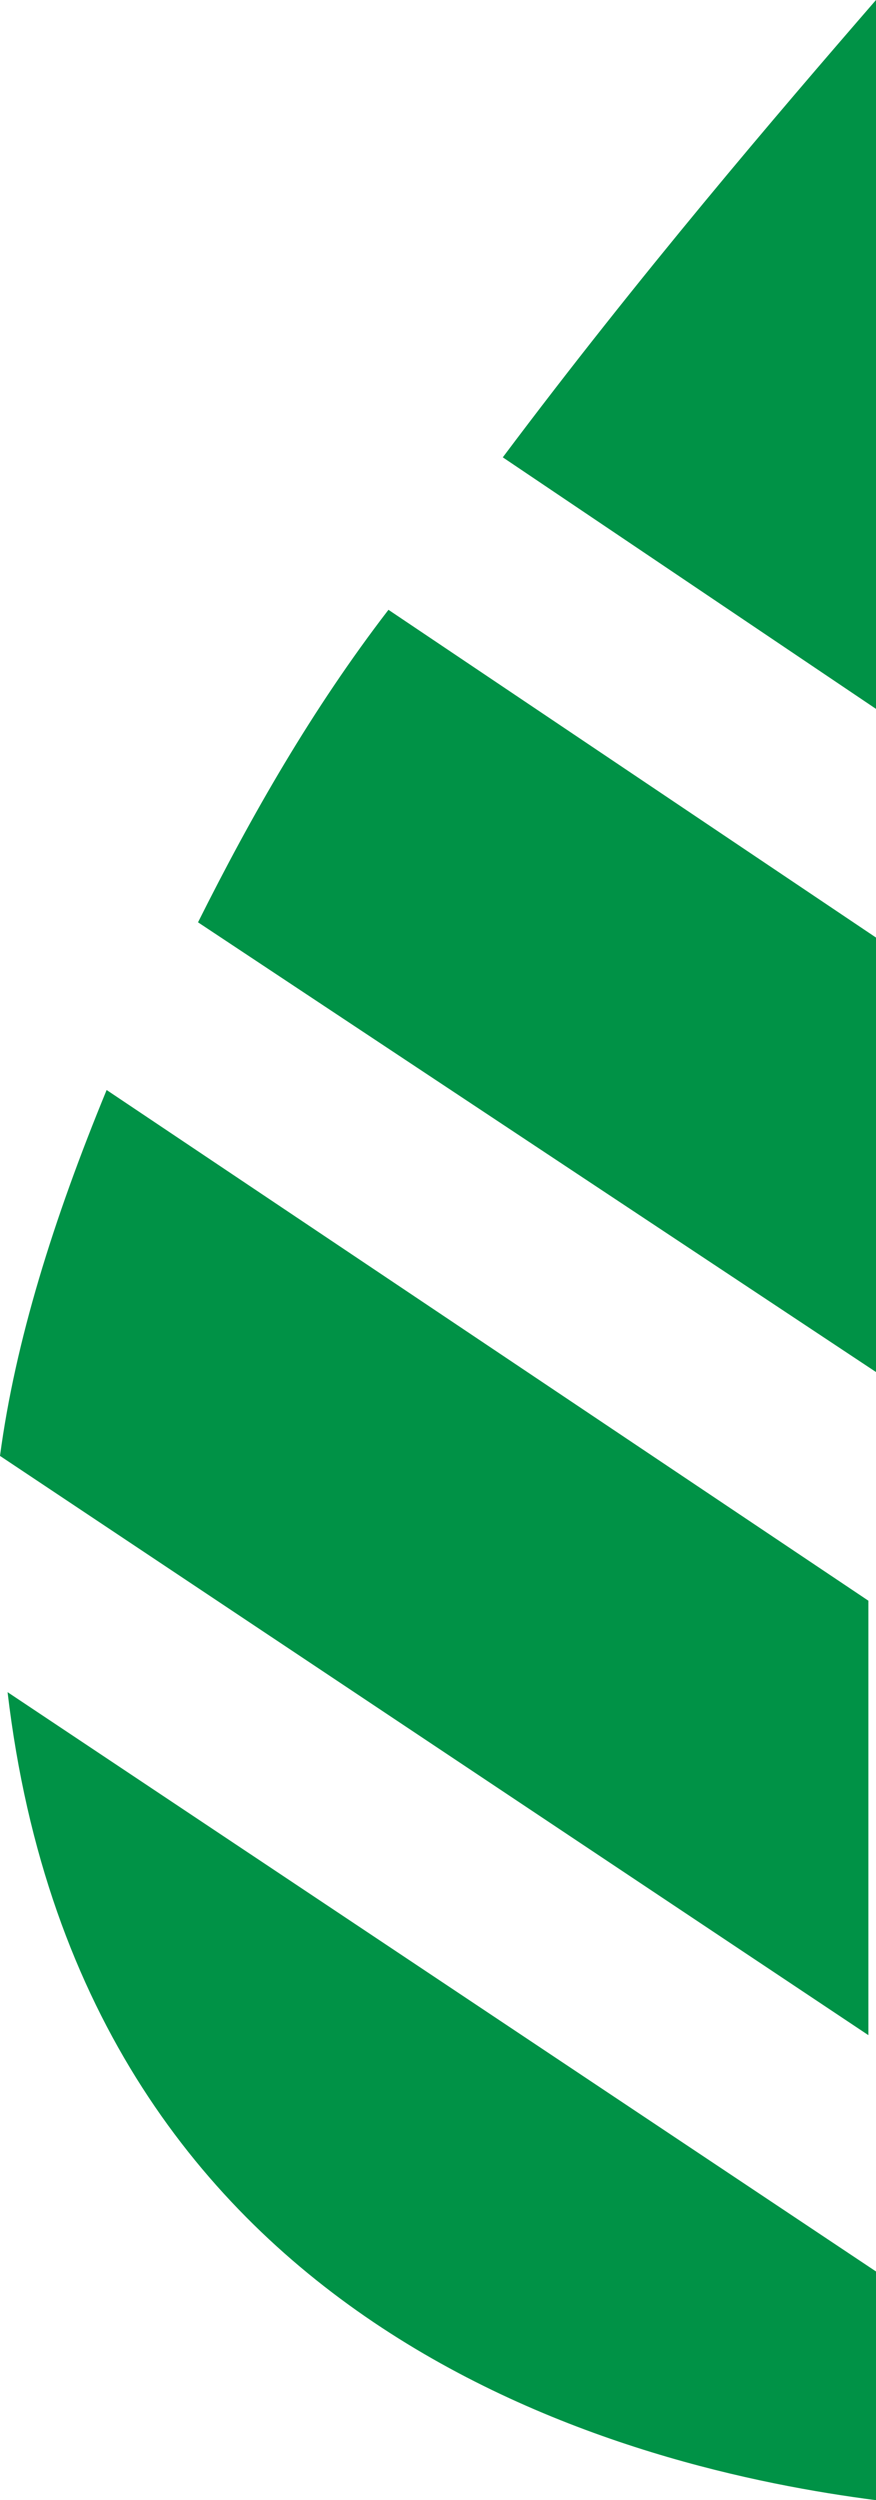<svg version="1.1" id="图层_1" x="0px" y="0px" width="41.412px" height="118.115px" viewBox="0 0 41.412 118.115" enable-background="new 0 0 41.412 118.115" xml:space="preserve" xmlns="http://www.w3.org/2000/svg" xmlns:xlink="http://www.w3.org/1999/xlink" xmlns:xml="http://www.w3.org/XML/1998/namespace">
  <path fill="#009246" d="M5.041,51.495l36.011,24.127v20.525L0,68.781C0.719,63.378,2.52,57.617,5.041,51.495z" class="color c1"/>
  <path fill="#009246" d="M18.364,28.809l23.048,15.484v20.526L9.361,43.573C11.883,38.531,14.763,33.49,18.364,28.809z" class="color c1"/>
  <path fill="#009246" d="M41.412,33.49L23.769,21.606C30.248,12.964,36.729,5.402,41.412,0V33.49z" class="color c1"/>
  <path fill="#009246" d="M0.358,79.942l41.054,27.369v10.804C30.248,116.675,3.96,110.552,0.358,79.942z" class="color c1"/>
</svg>